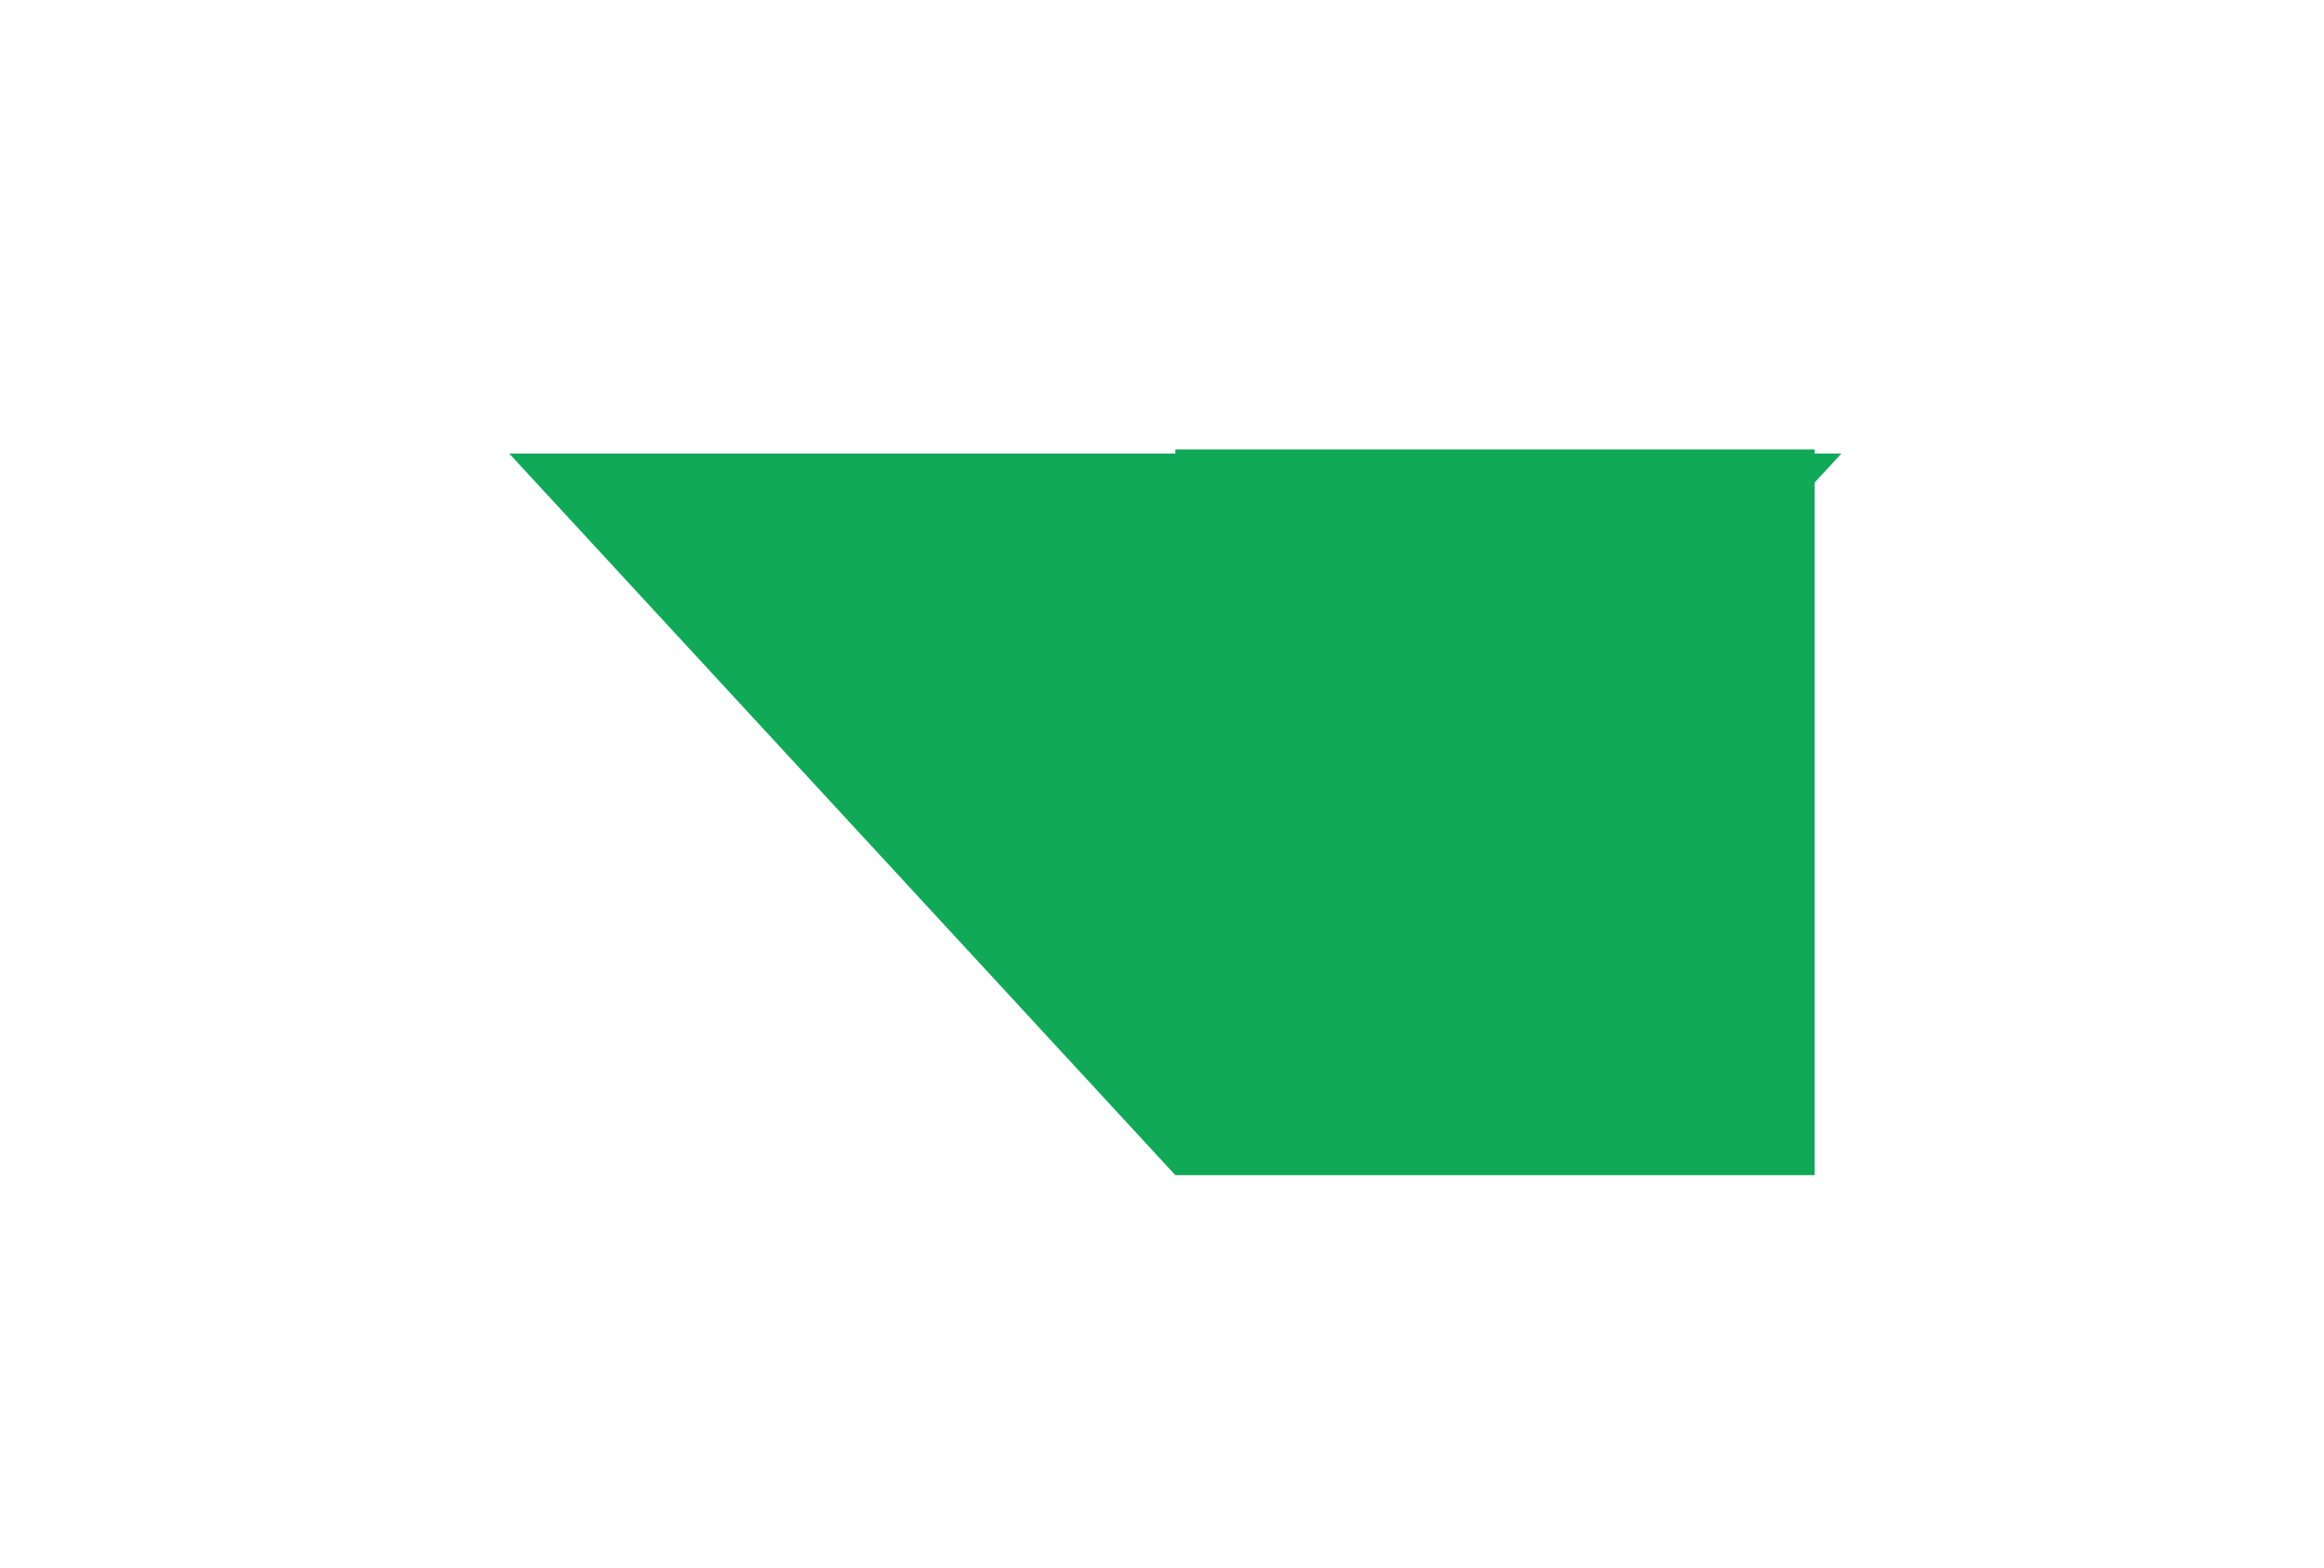 <svg width="698" height="471" viewBox="0 0 698 471" fill="none" xmlns="http://www.w3.org/2000/svg">
<path d="M353 353L553.052 136.25H152.948L353 353Z" fill="#0FA958"/>
<rect x="353" y="135" width="192" height="218" fill="#0FA958"/>
</svg>
